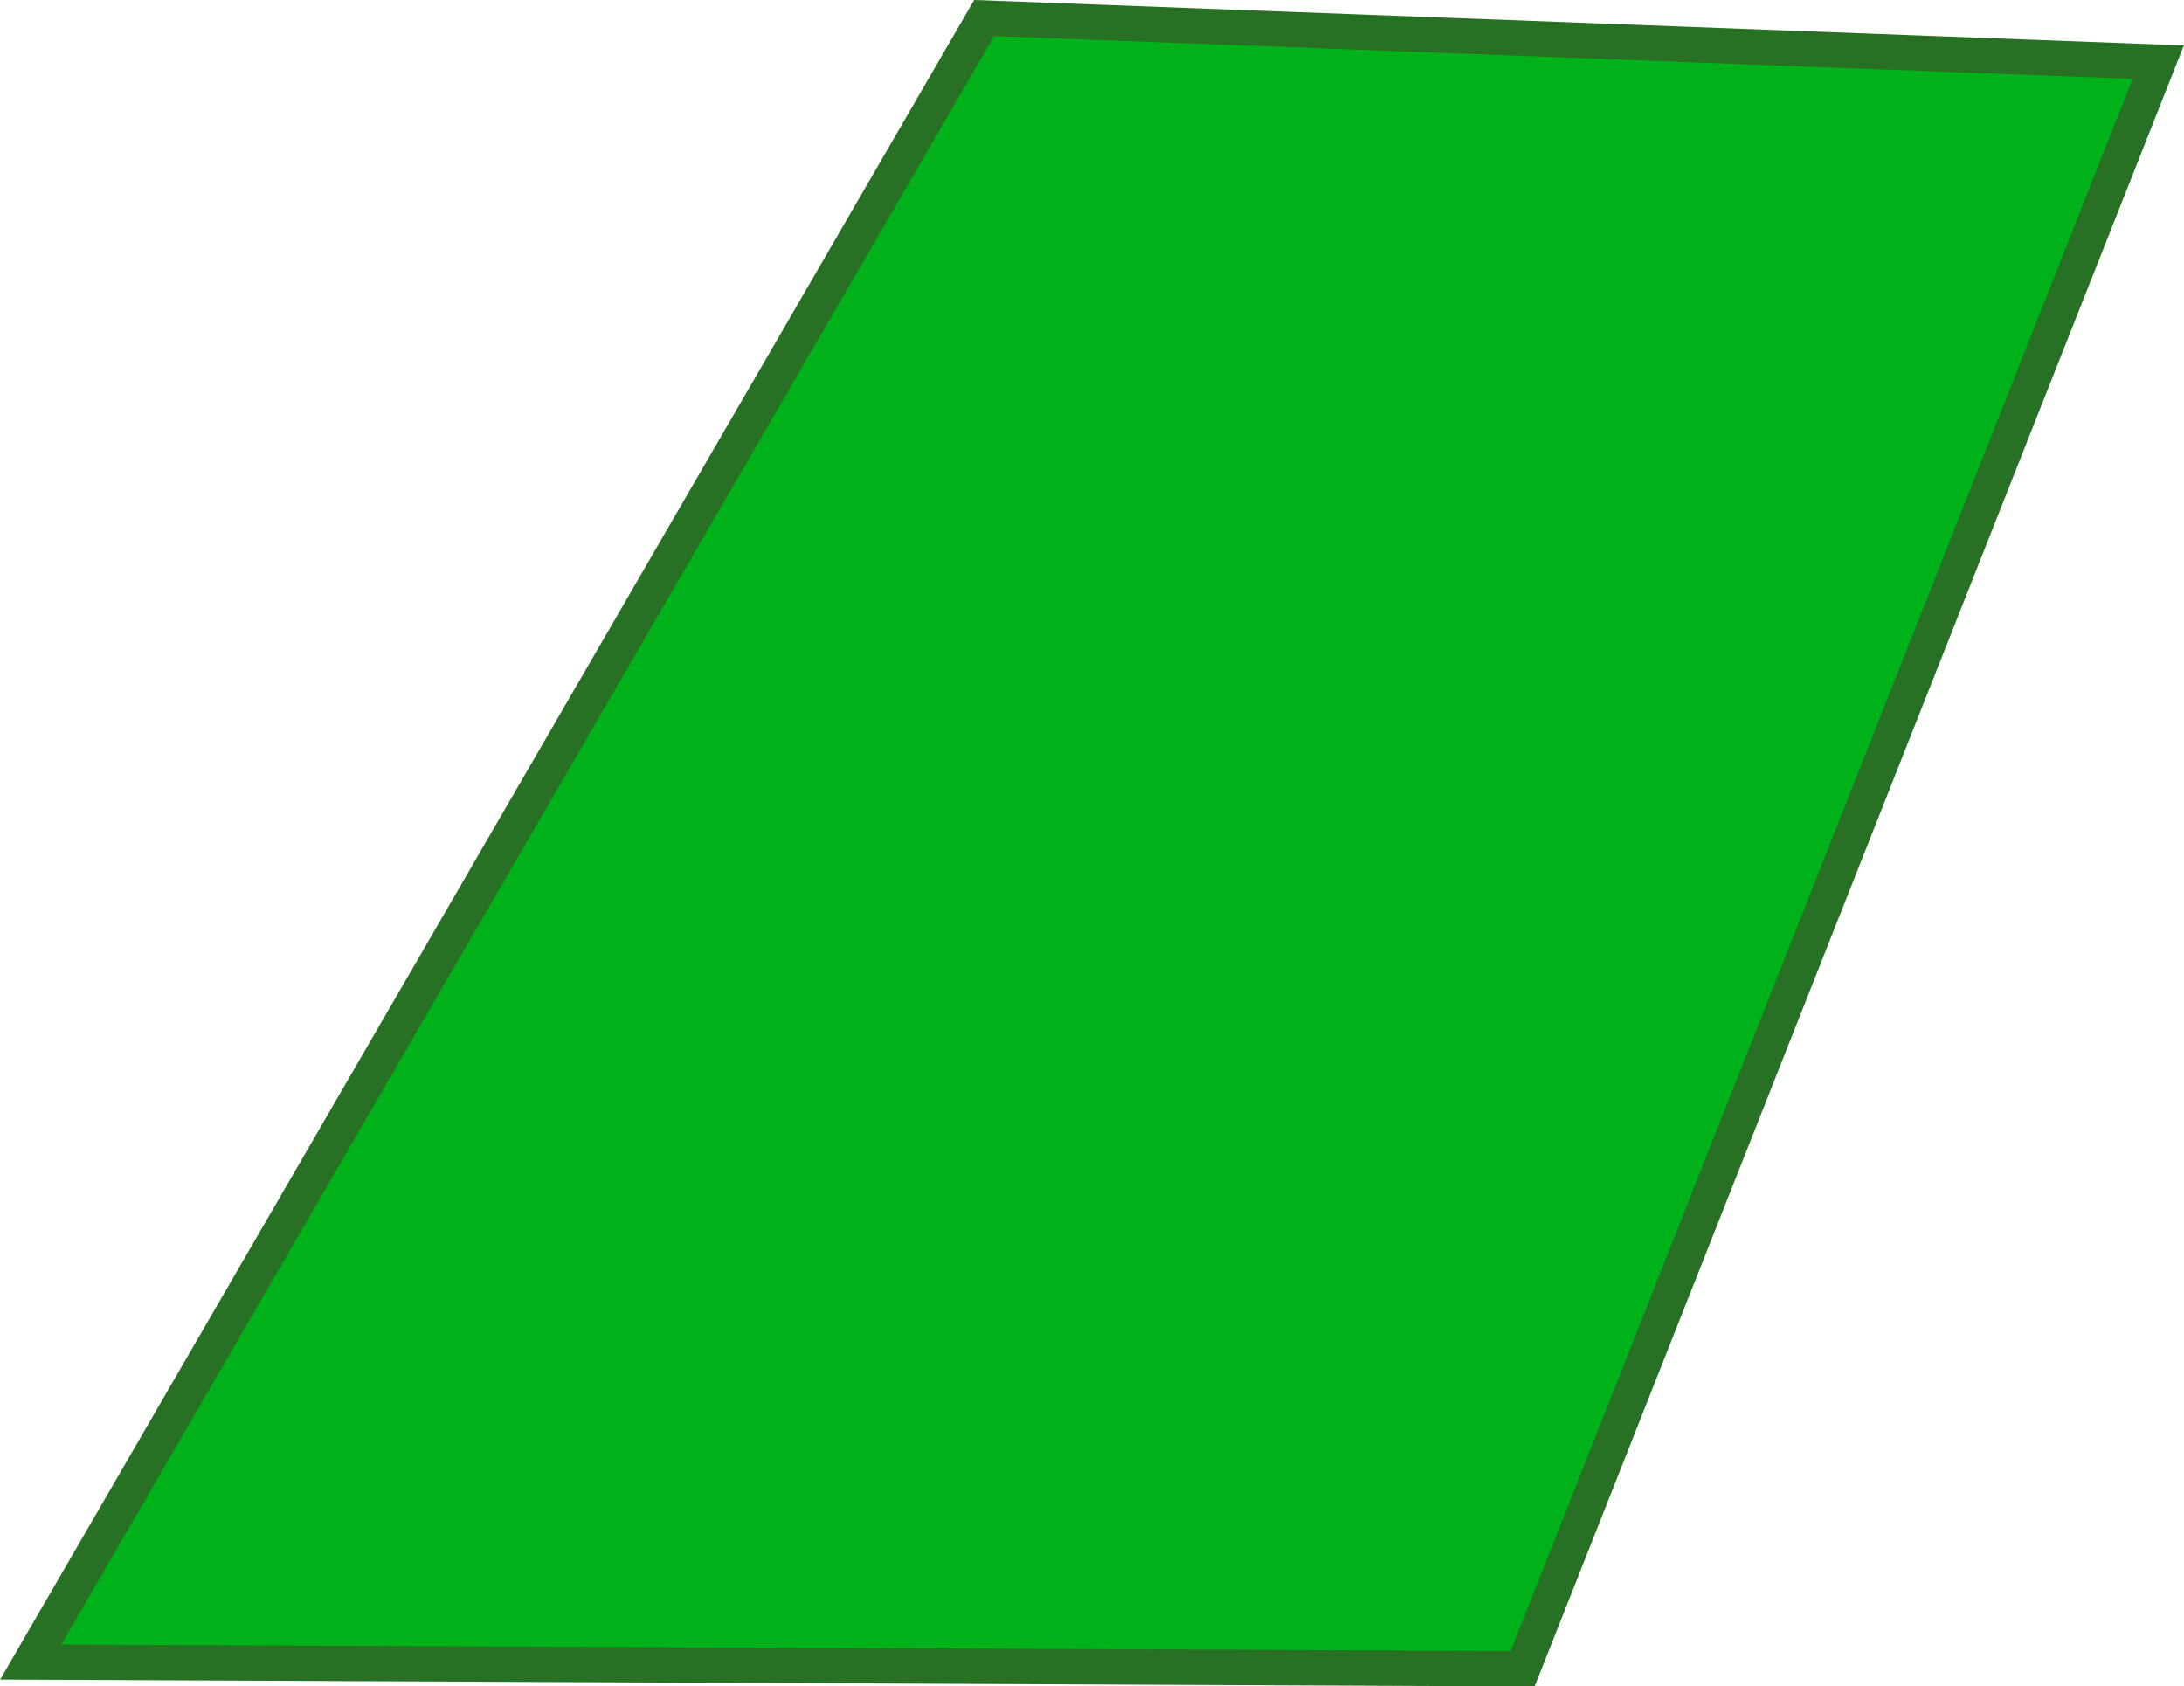 <svg xmlns="http://www.w3.org/2000/svg" viewBox="0 0 61.85 47.76"><defs><style>.cls-1{fill:#00b219;stroke:#287024;stroke-miterlimit:10;}</style></defs><title>key4</title><g id="Layer_2" data-name="Layer 2"><g id="key4"><polygon class="cls-1" points="27.87 0.51 61.12 1.76 43.12 47.26 0.87 47.07 27.87 0.51"/></g></g></svg>